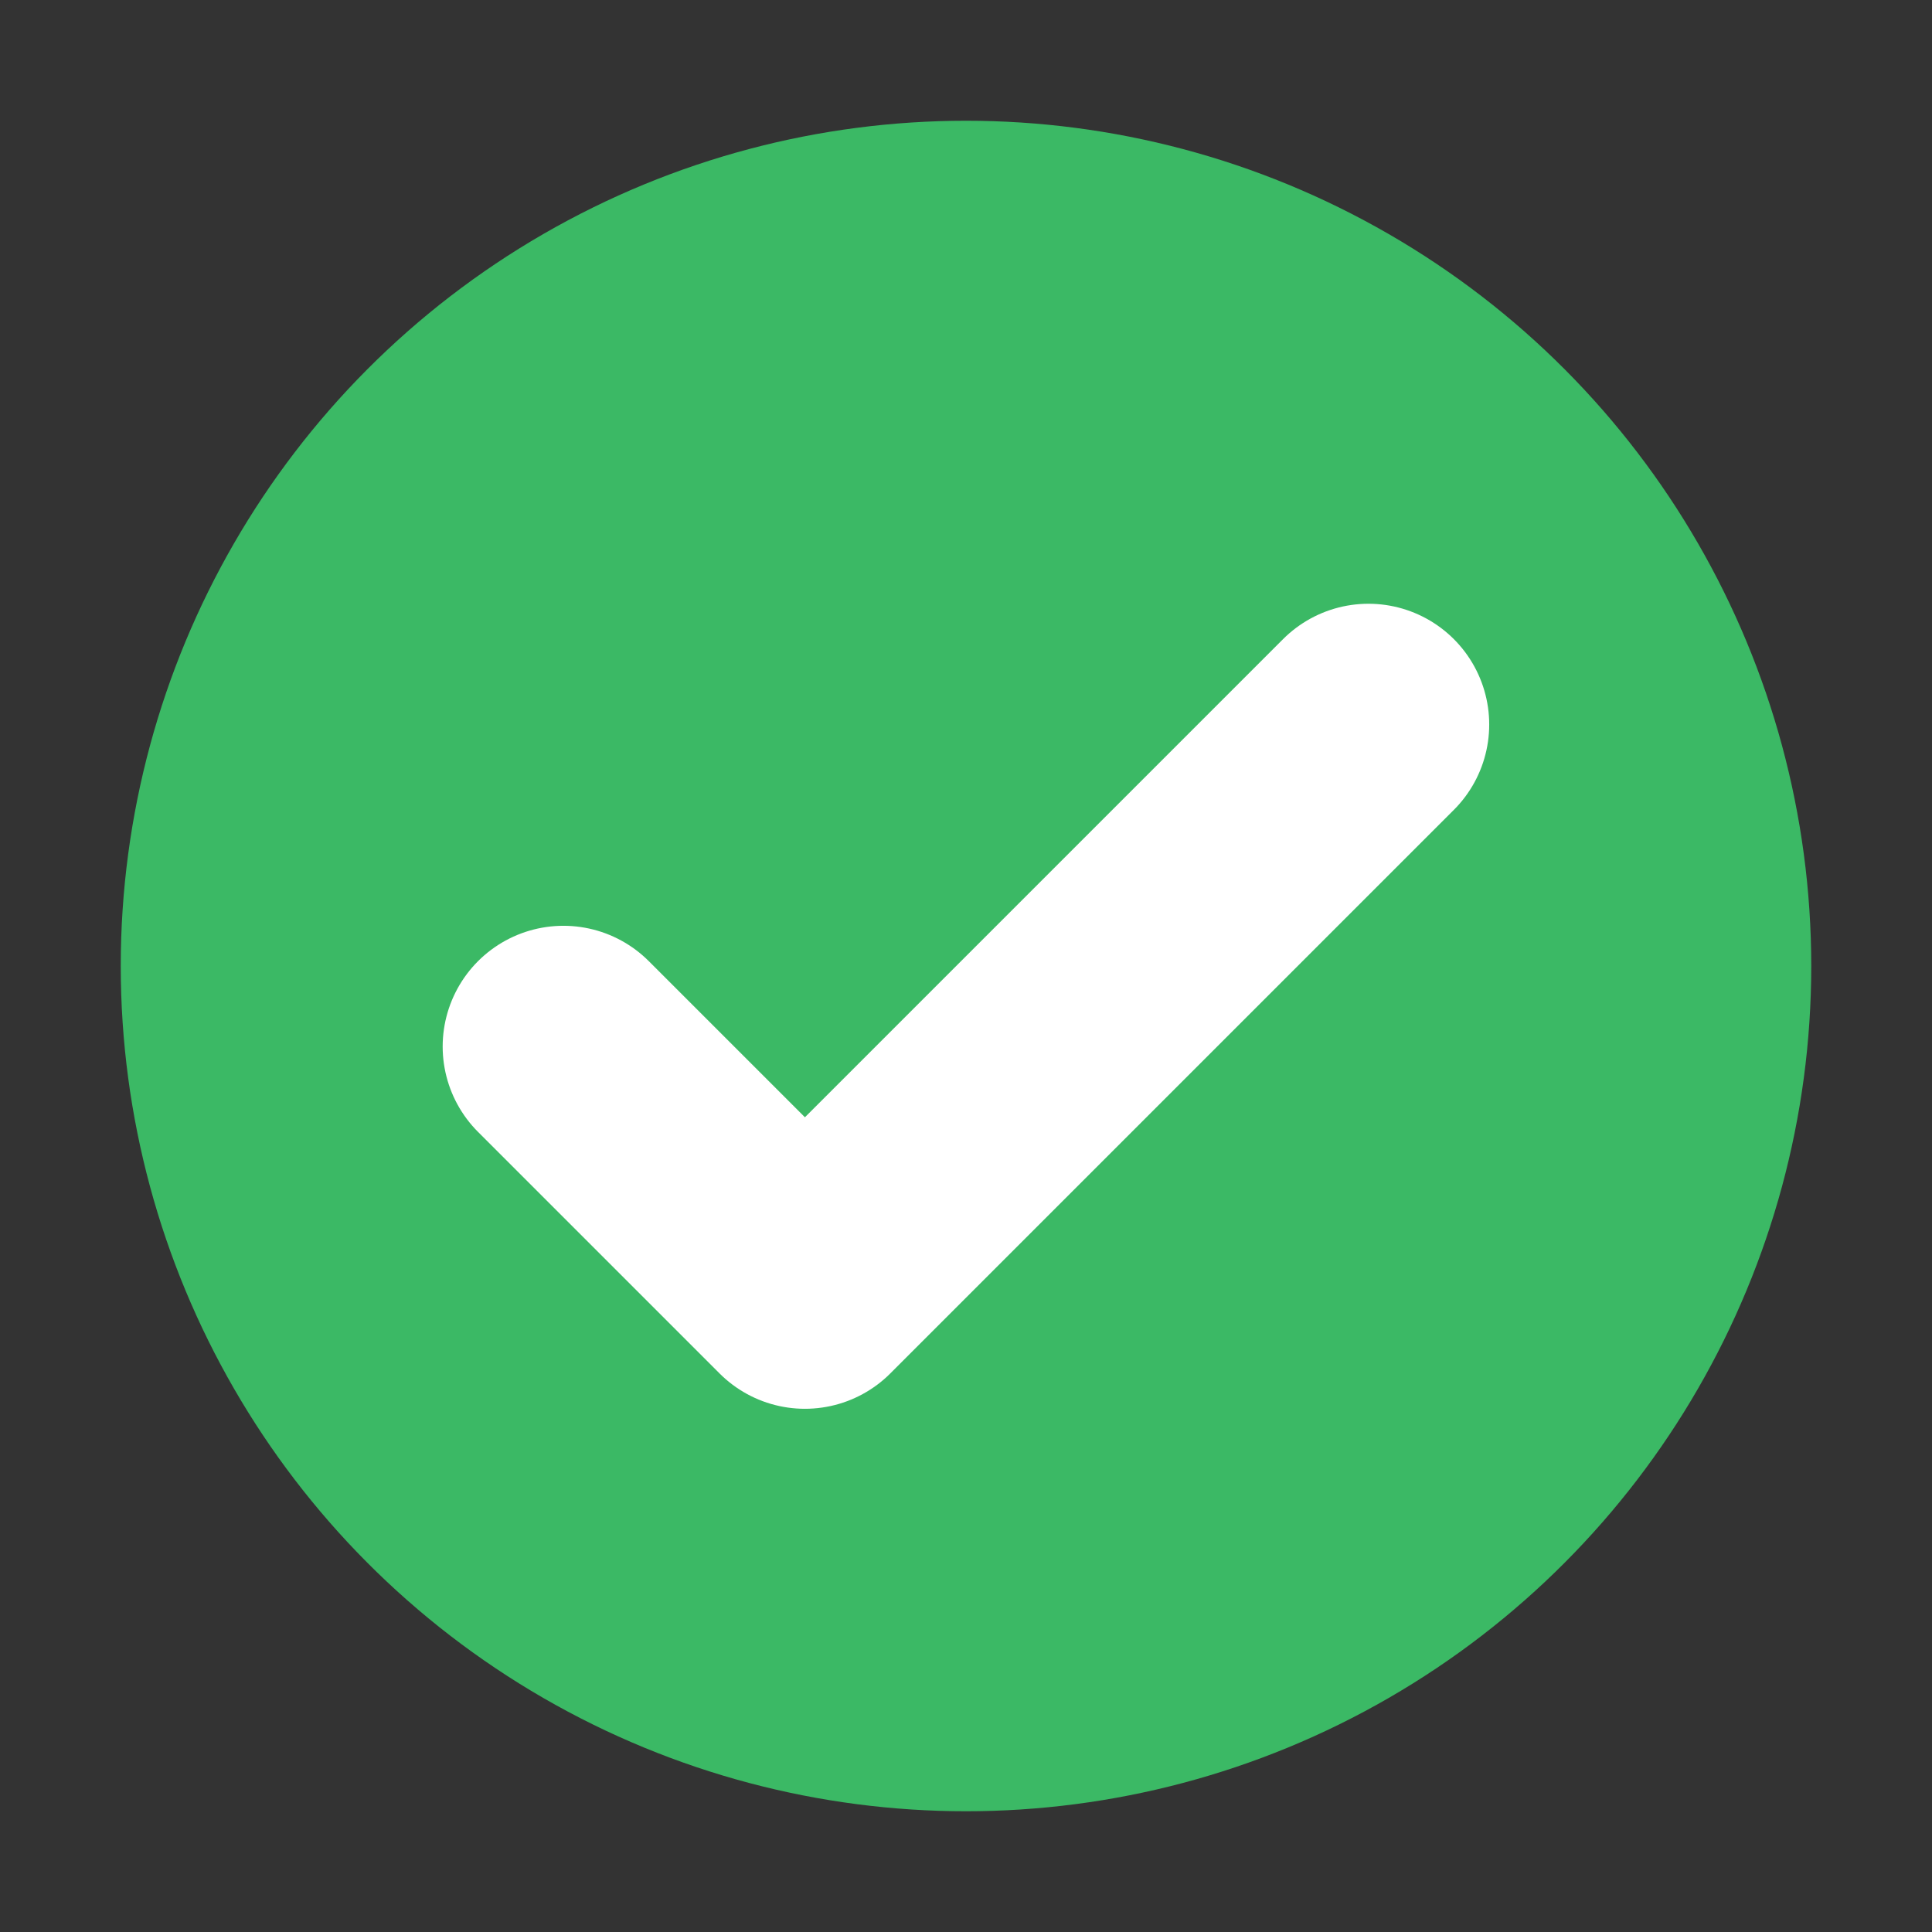 <svg width="16" height="16" viewBox="0 0 16 16" fill="none" xmlns="http://www.w3.org/2000/svg">
<rect x="0" y="0" width="16" height="16" fill="#333333" stroke="none"/>
<circle cx="8" cy="8" r="6" fill="#3BB965" stroke="#3BB965" stroke-width="2" stroke-linecap="round" stroke-linejoin="round"/>
<path d="M4.666 8.667L6.666 10.667L11.333 6" stroke="white" stroke-width="2" stroke-linecap="round" stroke-linejoin="round"/>
</svg>
